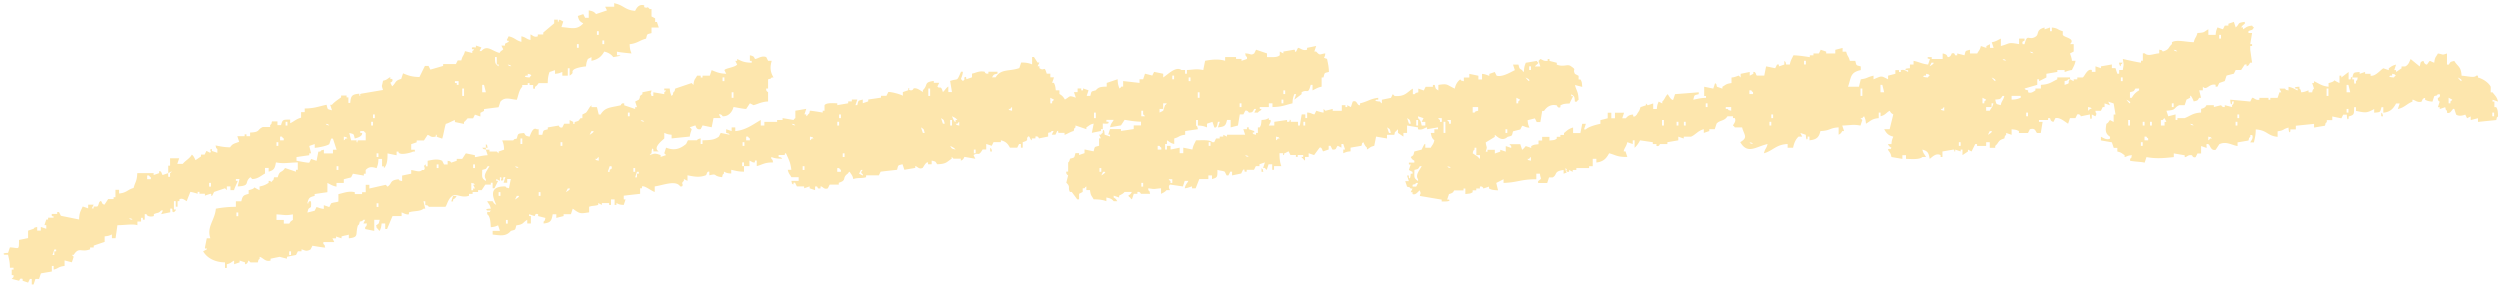 <svg width="453" height="52" fill="none" xmlns="http://www.w3.org/2000/svg"><path fill-rule="evenodd" clip-rule="evenodd" d="M111.458.625c1.57.338 1.802 1.203 3.627 1.344.263-.51.657-1.273 1.647-1.006v.338c.843.314.371-.338.99.338h.332v1.344l.658.337v.668h.332c.108.338.217.668.333 1.006h-1.323V6c-.912.243-.734.094-.99 1.005-1.152.283-1.538.849-2.969 1.006.024.88.132 1.14.333 1.674-1.129-.087-2.591-.268-2.637-.338v.668h.332c1.044.007-.989.337-.989.337-.418-.526-.882-.817-1.647-1.005-.495.911-1.145 1.43-2.312 1.673v-.668l-.658.338c-.193.511-.255.55-.332 1.344-.696.055-1.995.298-2.312.668-.402.471.294.369-.657 1.005v-1.343h-.333v1.343h-.99v-.668c-.502.197-.541.26-1.322.338v-.667l-.99.337c-.216.574-.317 1.053-.332 2.012h-1.647s-.333.534-.658.668v.337h-.332v-.667h-.657v-.338h-.333v.338h-.99v.338c-.572.518-.695 1.57-.99 2.349-1.213-.118-2.172-.59-2.968.338-.109.337-.217.667-.333 1.005-.881.11-1.763.22-2.637.338v.338l-.657.338v.668l-.99-.338-.332.668h-.99c-.054.031-.387.503-.657.668v.338c-.55-.11-1.098-.22-1.647-.338v-.338c-.194-.024-1.13.565-1.647.668-.225.636-.426 2.05-.658 2.679l-.99-.338v-.338c-.456-.086.132.244-.332.338-.789.157-.85-.252-1.322-.338l-.657 1.006h-1.323v.338l-.99.338v1.005h.658v.338h-.333c-.178.157-2.644.849-2.637 0h-.332v.668l-1.647-.338c.015 1.202-.077 2.114-.657 2.68v-.339h-.333v-1.343h-.657c-.023.88-.132 1.14-.333 1.674-.688-.205-1.345-.378-1.98.337v.668h-.332v.338l-1.98-.338c-.107.22-.216.448-.332.668-.44.11-.881.22-1.322.338v.668h-1.322v.668c-.789-.158-1.036-.385-1.647-.668v1.673c-.773.11-1.539.22-2.312.338v.338c-.967.228-1.083.37-1.323 1.344.465.023-.046-.055.333-.338.518-.385.31.825.332 1.005-.564.377-.448.212-.657 1.006.441-.11.882-.22 1.323-.338l.332-.668c.062-.008.773.315 1.322.338v-.668c.333.11.657.22.99.338l.333-.668c.402-.196.966-.18 1.322-.337v-1.344c.78-.134 1.817-.636 2.969-.338v.338h1.322v-.338h.658v-1.343h.657v.667c.99-.22 1.98-.448 2.97-.668l.332.338c.904-.644.301-1.147 1.98-1.343.378.385 0 .133.656.338V31.81l1.648-.338v-.668c1.09.181 1.5.425 1.979 0h.333c.417-.518-.356-.675.332-1.005v.337h.333v-1.005c.726-.118 1.708-.44 2.636 0 .108.22.217.448.333.668h.657v-.668c.665.188.286-.04.657.338l.99-.338v-.338h.99c.216-.338.44-.668.657-1.006.55.11 1.098.22 1.647.338v.338c.24.047 1.214-.299 2.312-.338l-.332-1.006h.657v.338h1.322l.333.338v-.338l.99-.338c-.024-.88-.132-1.139-.333-1.673h1.98c.378-.385 0-.134.657-.338.255-1.006.2-.88 1.322-1.006.371.574.209.456.99.668.332-.84.68-1.752 1.322-1.343h.332v1.005h.658c.24-.927.093-.746.99-1.005v-.338l1.979-.338s.147.487.657.338l.333-.668h.99v-.668l.657.338v.338c.433.165.069-.157.332-.338.828-.228.534-.173.99-.668h.333v-.668l.657-.338c.387-.424.557-.974.99-1.343v.338h.989c.109.448.217.895.333 1.343h.332c.805-1.367 1.848-1.241 3.627-1.673.1-.024.085-.464.657-.338v.338c.658.22 1.323.447 1.98.667v-.337h.332l-.332-1.006c.216-.11.44-.22.657-.338.456-.7-.147-.471.657-1.006v-.338l1.647-.337c-.178.935-.255.031 0 1.005h.333v-.668c.657.11 1.322.22 1.979.338v-.338c.356-.306.062.055.333-.337h-.333v-.338h.99c.07.793.139.833.333 1.343.378-.385.131 0 .332-.668.379-.384.132 0 .333-.667.989-.338 1.979-.668 2.969-1.006l.332.338c.109-1.084.302-.982.658-1.674h.657v.338h.332v-.338h1.323l.332-1.005c.859.353 1.392.612 2.637.667-.108-.22-.217-.447-.333-.667.225-.37 1.856-.472 2.313-1.006l-.333-.668h.333v-.338c.873.393 1.244.644 2.636.668v-.338h-.332v-1.006c1.044.22.665.511.99.668.386-.023 1.175-.675 1.979-.338l.333.668h.657c-.317 1.108-.309 1.972.332 3.017h-.332c-.379.385 0 .134-.657.338v1.674h-.333c-.085.558.309.581.333.668v1.673c-1.183.047-1.872.48-2.637.668l-.657-.338c-.217.338-.441.668-.658 1.006-.185.078-1.801-.252-2.312-.338-.201.88-.935 1.776-1.979 1.674 0 0-.178-.425-.658-.338l.333.668h-1.322c-.109.557-.217 1.115-.333 1.673l-1.647-.338-.332.668c-.89.228-.866-.644-.99-.668l-.99.338.333.338c.015.134-.294.754-.333 1.344-1.098.11-2.196.22-3.302.337v-.667c-.781-.071-.819-.142-1.322-.338v1.005c-.07.142-2.266 1.69-.99 2.35h-.989v-.338c-.317-.62-.333.668-.333.668-.371.283-.046-.04-.332.338.927-.315.92-.354 1.979 0v.337l.99-.337-.333-.338.333-1.006c1.546.605 2.567.196 3.626-.668.109-.22.217-.448.333-.668h1.647s-.031-.196.657-.338v1.006h.333v-.668c1.407-.023 2.188-.07 2.969-.668l.332-.668c.549.11 1.099.22 1.648.338-.379-.385-.001-.133-.658-.337v-.668c.333.11.657.22.99.337v-.667h.657v.668c1.91-.158 3.279-1.25 4.617-2.012v1.006h.657v-.668h2.312v-.338h.99v-.338c.657.11 1.322.22 1.979.338.279-.377-.039-.047.333-.338v-1.343c.657-.11 1.322-.22 1.979-.338-.108.338-.216.668-.332 1.006h.332v.338c.371-.283.047.039.333-.338.379-.385.131 0 .332-.668.518.023 2.312.337 2.312.337v-.337h.333v-1.006c.363-.471 1.484-.346 2.312-.338v.338l1.979-.338v-.338h.657v-.338h.99l-.332 1.006h.332c.24-.927.093-.746.99-1.006v.668c.333-.11.657-.22.99-.337v-.338c.773-.11 1.539-.22 2.312-.338v-.338h.99l.332-.668c.278-.11 2.173.354 2.637.668v-.668l.99-.338v-.338c.448-.141-.132.244.332.338.549.11.588-.322.657-.338.603-.125 1.276.44 1.647.668v-.338c1.029-.95.078-1.422 1.98-1.673v.338h.99l-.333.668c.426.542.619-.37.99 1.005.433-.353.495-.683.99-1.005v1.005h.657c-.108-.668-.217-1.343-.333-2.011 1.547-.534 1.114.26 1.98-1.674h.333c-.039.715-.341 1.147-.333 1.344l.333.338c.603-.425.038-.456.332-.668.379-.283.209.306.333.338.332-.11.657-.22.989-.338v-.668c.743-.134 1.269-.55 2.312-.338 0 0 .016.44.658.338v-.338h1.647v.338c-.789.204-.611.11-.99.668h.657c.951-1.595 2.536-1.037 4.292-1.674l.332-1.005c.944 0 1.415.117 1.98.337V10.33h.332c.217.338.441.668.657 1.006h.333l-.333.667h.333v.338c.943.692.851-.597 1.322 1.006h.657v.668h.658c-.108.338-.217.668-.333 1.006h.333c.224.502.232.557.332 1.343h.658v.668c.51.299.688.495.989 1.006 1.067-.59.627-.802 1.98-.338l-.333-1.006h.658v-.668h.657v.338h.332v-.338l.99.338-.332 1.006h.657c.24-.927.093-.747.99-1.006.495-.59.889-.636 1.979-.668v-.668c.658-.22 1.322-.447 1.98-.667.023.88.131 1.139.332 1.673.371-.283.047.04.333-.338h.332V14.69c.99.11 1.98.22 2.97.337v-.667h.657l.332-1.006c.441.11.882.22 1.323.338.108-.22.216-.448.332-.668l1.647.338v.668c.843-.52 2.274-2.083 3.302-1.344h.657v.668h.333v-.668c1.585-.086 1.593-.236 2.969 0 .108-.558.216-1.116.332-1.674 1.524-.29 2.676-.29 3.627 0v-.667h1.979v.337h.99v.338c.333-.11.658-.22.99-.338v-.337c-.379-.385-.131 0-.332-.668 1.082.023.974.424 1.646 0l.333-.668 1.98.668v.668c.889 0 1.871.11 2.312-.338v-.668l.657.338v-.338c.657-.11 1.322-.22 1.979-.338.31.204-.116.48.333.338l.332-.668c.418 0 .843.597 1.647.338V8.67c.549-.11 1.098-.22 1.647-.338l-.332 1.006h.332c.735.81.619.471 1.648.338-.039 1.06-.642.628.332 1.005.147.833.301 1.234.332 2.35-.912.243-.734.094-.989 1.005h-.333v1.674c-.789.157-1.036.385-1.647.668v-1.006h-.332c-.488 1.878-.572.691-1.647 1.344v.338l-1.323 1.005c.109-.338.217-.668.333-1.005h-.333c-.201.534-.294.793-.332 1.673-1.245.267-1.848.652-3.627.668v-.668h-.657v.668h-1.647v.338h.332c-.208.479-.386.251-.657.667h-.657l.333-.667h-.333c-.325.455-.193.66-.99.667 0 0-.232-.479-.657-.337-.108.22-.217.448-.333.668h-.657l-.332 2.011-1.323.338v-1.344h-.657c-.239 1.077-.448 1.218-1.647 1.344l.333-1.006h-.333c-.124.385-.093 1.194-.657 1.006l-.333-1.006c-.332.11-.657.22-.989.338v.668c-.526-.204-.781-.299-1.647-.338v-1.006h-.333v1.006c.379.385.132 0 .333.668-.774.11-1.539.22-2.312.338v.668c-1.168.125-1.006.416-1.98.667v1.006c-.804-.188-.727-.354-1.322-.668v.668h-.333v1.006h.333v-.668h.657v.668c.549-.11 1.098-.22 1.647-.338v1.006h.657v-1.006c.549.11 1.098.22 1.647.338.155-.802.379-1.053.658-1.674 1.074.008 2.381-.149 2.969.338h.332c.109-.22.217-.448.333-.668h.657v-.338h.657v-.337l.658.337v-.337h3.302a56.033 56.033 0 0 0-.333-1.006h.657v-.338h.333v.338l.989.338c.024.471.078.094-.332.338.371.353 0 .149.657.337v-.337h.333V23.08h.332c.286-.464.248-.582.333-1.344.781-.039.835-.102 1.322-.338v.338h.333v.338l-.333.668h.99v-.668c.773-.11 1.539-.22 2.312-.338v.338h.332c.372-.267-.123-.44.333-.338v.338h1.322v.668h.333c.108-.668.216-1.344.332-2.011h.657v.667h.333v-1.005c.758.031.858.283 1.322.338l.333-.668s.904.314 1.322.337v-.667l.332.338c.441-.11.882-.22 1.323-.338v.338h1.647v-1.006h.657v.338h.332v-.338l.658.338.332-1.006c.874-.33.688.73 1.322.668v-.338c1.446-.346 1.818-.825 3.302-1.006v.338h-.332c-.627.29.657.338.657.338.278.377-.039.047.333.338v-.668l1.647-.338c.108-.22.216-.448.332-.668l.333.338c1.956.126 2.211-.7 3.301-1.343v1.005h.333c.379-.385 0-.133.657-.338v-.667c.333.11.657.22.99.338l.332-.668h1.323v-.338h.332c.201.801.108.62.657 1.006v-1.006c1.733-.283 1.462-.04 2.97.668.17-.786.479-1.257.989-1.674.379.385 0 .134.658.338v-.668h.99v-.668c.549.11 1.097.22 1.646.338v.668h.658v-1.006c.719.047 1.098.338 1.322.338v-.338l.99-.338c.108.22.216.448.332.668 1.052.315 2.629-.699 3.302-1.005l-.332-1.006h.989c.201.801.109.62.658 1.006.278.377-.039.047.332.337.023-.88.132-1.139.333-1.673.657-.11 1.322-.22 1.979-.338.279.377-.038.047.333.338-.255.338-.402.33-.658.668h.99l-.332-1.006.332-.338c.487.157.526.385 1.322.338v-.338h.333v.338c.441.11.881.22 1.322.338v.338c1.346.518 1.956-.244 2.637.338 1.028.691.155.432.657 1.343l.657.338v.668h.333c.302.456.247.59.333 1.343l-1.323-.338c.263 1.085.611 1.155.657 2.68-.371.283-.046-.04-.332.338h-.332c-.101-1.006-.047-.912-.658-1.344v.338h.333c-.217.448-.441.896-.657 1.343-.859.016-1.137.071-1.648.338v.338c-.564.197-.572-.314-.657-.338-1.183-.306-1.933.425-2.312 1.006h-.332c-.109.668-.217 1.344-.333 2.011h-.657l-.333-.667c-.44.11-.881.22-1.322.337.07.794.139.833.333 1.344-.766-.031-.843-.267-1.323-.338l-.332.668c-.441.11-.882.22-1.322.338-.24.927-.093.746-.99 1.006-1.16 1.06-2.134-.425-2.312-.338v.338c-.549.337-1.098.667-1.647 1.005.178 1.17.324.62 0 1.674h.332v-.338h1.323v.668l.989-.338v-.338l.99.338v-1.006c.333.11.657.22.99.338v-.338l-.333-.338h1.98c.108.338.216.668.332 1.006.217-.11.658-.668.658-.668.332.11.657.22.989.338v-.338c.488-.259.549-.251 1.323-.338v-.668h.657v-.667h1.322v.668c.743-.087.874-.032 1.322-.338v-.338h.658v-.338h.657v-.338c.588-.48.789-.754 1.647-1.006v1.006h1.322c.109-.558.217-1.116.333-1.673h.657c-.108.337-.217.668-.333 1.005h.333c.472-.479 1.84-.856 2.637-1.005v-.668c.441-.11.881-.22 1.322-.338v-1.006h.657v1.006h.658v-1.006h1.647c-.109.338-.217.668-.333 1.006h.657c.341-.385.611-.644 1.323-.668v.338h.332l.333-.338c.309-.605.456-.527.657-1.344l.99-.337v-.338l.332.338.99-.338v1.005h.657c.07-.793.139-.832.333-1.343l.657.338v-.338c.472-.416.51-.927.99-1.344.1.157.673 1.218.99 1.006l.332-1.006c1.431-.11 2.861-.22 4.292-.338v.338c-.913.244-.735.095-.99 1.006.819-.15 1.214-.306 2.312-.338v-.338h-.333V15.72c.549.11 1.098.22 1.647.338.109-.338.217-.668.333-1.006.379.385.131 0 .332.668l.99.338v-.338c.68-.377.596-.519 1.647-.668v-1.006c.704-.04 1.129-.345 1.322-.338l.333.338v-.668l1.647-.338v.668c.216-.11.441-.22.657-.338v-.337c.526-.063.41.581.657.668h1.323c.108-.558.216-1.116.332-1.674.549.11 1.098.22 1.647.338l.333-.668h.332v.338c.333-.11.657-.22.99-.338v-.668c.379.385.132 0 .333.668h.657c.154-.801.379-1.053.657-1.674 1.098.016 2.969.338 2.969.338v-.338h.658v-.337h.989c.109-.22.217-.448.333-.668.332.11.657.22.99.338v.337h1.647v-.667l1.322-.338v.668h.657c.209.919.433.762.657 1.673h.99c.24.927.093.747.99 1.006v.668c-1.972.408-1.709 1.343-2.312 3.017h1.98l.332-1.344c1.376-.212.936-.33 2.312-.668v.668c1.562-.668 1.33-.668 2.637 0v-.668c.441-.11.881-.22 1.322-.338v-.667h.657v.338h.333v-.338c.75-.15.889.172 1.322.338v-.338h-.332c-.611-.322.657-.338.657-.338v-.668h.657v-.668c1.036.197 1.469.542 2.637.668l.332-1.006s-.703-.055-.332-.338h.657v.338h1.98V9.685c1.051.22.649.495.989.667.549-.055.611-.66.658-.667.634-.181.456.22.657.337h.332v-.337c.441.11.882.22 1.323.337.24-.927.092-.746.989-1.005v.668h1.323c.309-.605.456-.527.657-1.344l.99.338V8.34c.216-.11.441-.22.657-.338v.668h.657l-.332-1.006c.789-.157 1.036-.385 1.647-.668V8.34c1.716-.456 1.175-.739 3.302-.338V6.997h.989v.338c-.139.197-.541.048-.332.668h.332c.534-2.074.704-.566 1.98-1.343.75-.456-.023-1.234 1.647-1.674v.338l.99-.338v.668h.332v-.668c1.168.126 1.005.417 1.98.668v.668c.309.526 2.358.62 1.322 1.673h.657V9.34l-.657.338c-.015.11.309.746.333 1.343h.657c-.155.802-.379 1.053-.657 1.674-.588.031-1.191.353-1.323.338v-.338h-1.322v.338l-1.979.338v.667c-.441.22-.882.448-1.323.668v-.338h-.332v1.006l-2.312.668c.379.385 0 .133.657.338v.338c.58.275 1.059-.197 1.322-.338v-.338h.99v-.668c1.539-.079 1.879-.487 2.969-1.006v-.338h2.312v.338h-.332c-.379.385 0 .134-.657.338v.668c1.345-.393.348-.306.989-1.006l.658.338v-.338h.657v-.338h.99c.348-.204.819-1.657 1.647-1.343v.338h.657v-1.006c.332.11.657.22.99.338v-.338c.657-.11 1.322-.22 1.979-.338v.668h.657c.109.338.217.668.333 1.006h.332v-.668h.658c.193-1.25.193-.77 0-2.011.1.039 3.178.73 3.301.667v-.337h.333V9.66h.333c.672.613 1.5.094 2.636 0v-.668c.665.189.286-.04.658.338 1.214-.354.904-.676 1.647-1.344V7.65c.835-.527 2.605-.024 3.959 0 .208-.92.433-.763.657-1.674 1.415-.055 1.129-.212 1.979-.668v1.006h1.323c.069-.794.139-.833.332-1.344l.99.338.333-.668h.657v-.338c.332-.11.657-.22.989-.337l.333 1.005c.835-.683.139-.809 1.647-1.005v.337c-.379.307-.387.244-.657.668h.332v.338c.689-.37.588-.542 1.647-.668.279.378-.038.048.333.338-.387.637-.279.322-.99.668v.338h.657c-.108.668-.216 1.343-.332 2.011h.332v.338h-.332v.668c.108.786.216 1.564.332 2.35h-.332c-.279.384-.17.47-.658.667v-.338h-.332c-.216.338-.441.668-.657 1.006h-.99l-.333.668c-.44.11-.881.22-1.322.338a47.21 47.21 0 0 1-.332 1.005l-.99.338-.333.668h-.332v-.338c-1.214-.29-1.593 1.14-2.312.338v.668h-.657c.108.448.216.896.332 1.344h-.332c-.371.573-.209.455-.99.667-.031-.07-.472-1.218-.657-1.005v.338l-.658.337c-.108.338-.216.668-.332 1.006h-.99c-1.106.55-.433.888-2.312 1.006.108.338.217.668.333 1.006.44-.11.881-.22 1.322-.338v1.005h.332V21.4h1.323c1.005-.385 1.469-.934 2.969-1.005v-.668c.936-.212.874-.62.99-.668h1.322v.338l1.322-.338s.147.416.658.338v-.338l1.322.338v-.338c.379-.385.131 0 .332-.668h-.332v.338c-.286.636-.333-.668-.333-.668 1.206.11 2.421.22 3.627.338l.332-.668c.333-.102.603.519 1.322.338v-.338h1.648v.338h.332v-.338h1.322l.333-1.006h.332l-.332-.667h.99c.378.385 0 .133.657.338v-.668c.789.157 1.036.385 1.647.668v-.338h-.333c-.611-.322.658-.338.658-.338v.338c.379.385.131 0 .332.668.704-.04 1.121-.338 1.322-.338v.337h.658c.092-.597.332-.667.332-.667a49.226 49.226 0 0 0-.332-1.006h.332v-.338c.936.424 1.361.864 2.637 1.006v-.668c1.925-.448.185-.849 1.979 0v-1.344h.333v.338c.441-.338.882-.668 1.322-1.005v1.343h.333c.162-.157-.093-.542.332-.338v.338h.333s-.093 1.202.332.668v-.338c.379-.385.132 0 .333-.668h-.99c.255-1.005.201-.88 1.322-1.005v.337l.99-.338v.338h.99v.338c.85.181 1.809-1.045 2.312-1.343l.99.338v-.338c.549-.362.549-.456 1.322-.668a49.27 49.27 0 0 1-.333 1.006h.333v.337c.332-.22.657-.447.99-.668v-.337h.657c.595-.267.719-.762.99-1.344l1.647 1.344c.201-.66.015-.817.657-1.006.108.04.1.629.657.668.704-.95.294-.676 1.322-.338.109-1.084.302-.982.658-1.674 1.152.181.61.33 1.647 0v2.012h.332c.371-.574.209-.456.99-.668.618 1.053 1.222.95 1.322 2.68.905.039 2.39.463 2.637 0h.332v.337c.913.22 1.949.935 2.312 1.674v1.005h.333c.456.621.765.778.99 1.674-.333-.11-.657-.22-.99-.338v.338h.333v1.006h.332c.302.495.294.825.332 1.673-.378.385-.131 0-.332.668-1.098.11-2.196.22-3.302.338v-.668c-.441.11-.881.22-1.322.338v-.668c-.217.11-.441.22-.657.338-.109-.22-.217-.448-.333-.668-.008 0-.974.456-1.647 0l-.332-1.006c-.387-.275-.565.982-1.323.668v-.338c-.379-.385-.131 0-.332-.668l-.99.338v-.338h-.332c.108-.337.216-.667.332-1.005 0 0-.41-.102-.332-.668 0 0 .549-.15.332-.668h-.332c-.379.385 0 .134-.658.338-.108.338-.216.668-.332 1.006-.773-.095-.82-.11-1.322-.338v-.338c-.557.04-.557.636-.658.668-.75.267-1.33-.417-1.647-.338v.338c-1.121.455-1.368 1.045-2.637 1.343.109-.338.217-.668.333-1.005h-.657c-.487.911-1.013 1.532-2.312 1.673V19.42h-.333c-.255 1.006-.201.88-1.322 1.006v-.668c-1.376.762-1.562.684-3.302.338v-.668h-.332c-.024 1.297.054 1.383-.99 1.674v.338c-.317.62-.333-.668-.333-.668h-.657c-.108.22-.216.448-.332.668-.549-.11-1.098-.22-1.647-.338v.668h-.99v.338c-.379.385-.131 0-.333.667l-1.979.338v-.667l-3.302.337v.668h-.99v.338c-.294.628-.332-.668-.332-.668-1.06.26-.712.503-1.98.668v1.006c-1.948-.205-1.801-1.187-3.959-1.344-.007 1.116-.17 1.517-.332 2.35h-.657c.1-.291.634-.74.332-1.344h-.332v.338c-.379.385-.132 0-.333.668l-1.979.337v.668c-1.106-.204-2.081-.92-3.302-.338-.217.338-.441.668-.658 1.006-.897.267-1.02-.904-1.322-1.006-.595-.204-.24.377-.332.668-.333-.11-.658-.22-.99-.338v1.344h-.657l-.333.668c-.541.165-.611-.33-.657-.338-.797-.142-.858.338-1.322.338v-.338c-.658-.11-1.323-.22-1.98-.338v.668c-2.188.236-3.302.29-4.949 0l-.332 1.006c-.619-.165-1.578-.142-2.637-.338v-.338c.379-.385.131 0 .333-.668-.789.032-.82.22-1.323.338v-.338c-.549-.361-.541-.48-1.322-.668v-.668h-.657a56.289 56.289 0 0 0-.333-1.005l-1.979-.338v-.668c.263.11 1.036.684 1.647.338v-.338c-.975-.644-.804-1.336-.658-2.35.441-.22.449-.526.658-.667.216.11.44.22.657.338v-1.344h.332c-.108-.668-.216-1.343-.332-2.011-.333-.11-.657-.22-.99-.338.108.22.217.448.333.668l-.99-.338v.668h-.333c-.108.22-.216.448-.332.668h-.99c.077.777.364.204 0 1.005l-.657-.338v.668c-.356.59-.333-.668-.333-.668-.549.11-1.098.22-1.647.338 0 0-.154-.503-.657-.338-.108.22-.216.448-.332.668h-.99c-.108.338-.217.668-.333 1.006-.51-.275-1.461-1.21-2.312-1.006-.108.22-.216.448-.332.668-.634-.063-.549-.652-.657-.668h-.333v.338h-1.647v.338h.657c-.108.668-.216 1.344-.332 2.011h-.658c-.301-.133-.216-1.021-1.322-.667l-.332.667h-1.647v-.338c-.48-.267-.557-.235-1.323-.337v1.005c-.332-.11-.657-.22-.989-.337v.337c-.379.385-.132 0-.333.668-1.229.354-.889.692-1.647 1.344v.338h-.99v-1.006h-.657v.668h-1.647v-.338h-.332c-.217.448-.441.896-.658 1.344l-.657-.338v.338l-.99.667v-1.005h-.332v.338l-.99-.338v.338c-.464-.024.132-.283-.332-.338l-1.98.338v1.005h-.332v-.338c-.897-.487-1.617.472-1.98.668-.186-1.053-.325-1.406-1.322-1.673.185.817.348.738.657 1.343h-.657c-.526.495-1.941.37-2.97.338v-.668h-.657v.668c-.657-.11-1.322-.22-1.979-.338-.163-.793-.31-.793-.658-1.343.449-.393.325.251.658-.338-.433-.275-.387-.236-.658-.668h.658c.069-.794.139-.833.332-1.344-.936-.22-1.245-.62-1.647-1.343h.99c.216-.896.441-1.792.657-2.68-.433-.274-.386-.235-.657-.667-.704.408-.719.754-1.647 1.006V20.4h-.333v1.006c-1.283.11-1.484.542-2.312 1.006-.069-.794-.139-.833-.332-1.343-.371.282-.047-.04-.333.337h-.332l.332.338-.332 1.006c-1.4-.244-1.585-.055-3.302 0l.332 1.005h-.332c-.271.44-.232.393-.657.668V23.08c-1.678.094-1.454.597-3.302.668-.247 1.139-.704 1.548-1.98 1.673v-.668h-.332v.338c-.286.637-.333-.668-.333-.668-.332-.11-.657-.22-.989-.337l.332.667h-.657c-.526.495-.812 1.155-.99 2.012h-.99v-.668c-2.118.079-2.652 1.226-4.291 1.674.209-.92.433-.763.657-1.674-2.111.471-3.611 1.949-4.949-.338 1.485-.88.704-1.25.333-2.68h-1.322c-.279-.376.038-.046-.333-.337.101-.29.634-.739.333-1.344h-.333v-.337h-.99c-.556.927-1.415.675-1.979 1.343l-.333 1.006h-.989v.338c-.333.11-.658.22-.99.338v-.668c-1.029.228-1.5 1.005-2.312 1.343h-1.323v.338c-.332-.11-.657-.22-.989-.338v.668l-1.98.338v.338h-1.322c-.108.023-.085.463-.657.338v-.338h-.658v-.338l-2.312-.338c-.239.471-.595 1.014-.989 1.344V25.43h-.333v.668a50.33 50.33 0 0 1-.99-.338c-.154.786-.549 1.037-.657 1.674h.332c.109.337.217.668.333 1.005-1.879.024-2.072-.353-3.302-.668-.487.912-1.013 1.533-2.312 1.674v-.668h-.657v1.344h-.657v.338h-2.312v.338h-.658v.337c-.216-.11-.44-.22-.657-.337v.337h-.332c-.487-.4.278-.243-.333-.668.039 1.061.642.629-.332 1.006v-.668c-1.856.228-1.067.833-1.98 1.344h-.657c-.108.338-.217.668-.333 1.006h-1.647v-.338c.82-.613.426-.26.333-1.344h-.657v1.006c-2.869.008-3.372.581-5.939.668v-.668c-.441.22-.882.448-1.322.668.108.448.216.895.332 1.343-.858-.055-1.129-.07-1.647-.338v-.337l-.99.337c-.054-.008-.116-.471-.657-.337v.337h-.657v.338h-.657v.338c-.457.307-.58.236-1.323.338v-1.006h-.332v.338h-1.647c-.224.102-.016.432-.99.668-.108.338-.216.668-.332 1.006h.332c.487.408-1.198.33-1.322.337v-.337c-1.322-.22-2.637-.448-3.959-.668.178-.935.255-.032 0-1.006-.356.189-.688.904-1.322.668v-.338h-.333l.333-.668h-.333c-.379-.385 0-.133-.657-.338a56.566 56.566 0 0 0-.333-1.005h.657a49.218 49.218 0 0 0-.332-1.006h.332v.338c.287.636.333-.668.333-.668h.333v-.338c-.217-.11-.441-.22-.658-.338.108-.337.217-.667.333-1.005h-.333v-.338h.99v-.338c-.433-.275-.387-.236-.657-.668.564-.377.448-.212.657-1.006l1.322-.338c.039-.023.511-1.24.658-1.005v.668h.989c.31-.605.456-.527.657-1.344-.448-.393-.502-.613-.657-1.343h.657v-.668h.658v-.338c-.657.11-1.323.22-1.98.338v-.338c-.433.023-.827.573-1.647.338v-.338c-.657-.11-1.322-.22-1.979-.338v1.344h-.658v.667c-.332-.22-.657-.448-.989-.668v-.667l-.333.337c-.379.386-.131 0-.332.668h-1.323v.668c-.657-.11-1.322-.22-1.979-.338-.108.558-.217 1.116-.333 1.674-.804.188-.726.346-1.322.668v-.338c-.34-.29-.456-.581-.657-1.006-.379.385-.132 0-.333.668-.657.11-1.322.22-1.979.338v.668c-.781.07-.82.141-1.322.338v-.668h.332l-.332-1.006h-.333v.668c-.216-.11-.441-.22-.657-.338-.379.267-.132.794-.99.668-.108-.22-.216-.448-.332-.668h-.333v.668l-.99.338c-.17-.047-.201-.849-.657-.668-.332.448-.657.896-.99 1.344a51.67 51.67 0 0 1-.99-.338v.668h-.657v.667c-.371-.282-.046.04-.332-.337-.356-.307-.062.055-.333-.338h.333v-.338h-.99v.338h-.333v-.338h-.989c-.109-.22-.217-.448-.333-.668-.216.11-.44.22-.657.338-.448.133.139.361-.333.338v-.338h-.657c-.007 1.037.093 1.728.333 2.35h-1.323v.667h-.332v-1.006h-.657l-.333 1.006c-.371-.283-.046.04-.332-.338h-.333l.333-1.006c-.333.11-.658.22-.99.338v.338h-.657c-.109.22-.217.448-.333.668H225.9v.338h-.333c-.162-.15.093-.542-.332-.338l-.333.668-1.647.338v-.668h-.332l-.333.668h-.332l-.333-.668c-.456-.212-.927-.165-1.322-.338-.023 1.296.054 1.383-.99 1.674v-.668h-.657v.668h-1.647l-.657 1.673h-.657v-.338c-.109-.016-.758.299-1.323.338.186-.817.348-.739.658-1.344h-.658l-.332 1.006-2.312-.338c-.348.173-.24.755 0 1.006h-.657c-.287.346-.573.464-.99.668v-1.006c-1.477.126-.959.212-2.312 0v.338c.379.385.131 0 .332.668h-1.647c-.085-.016-.108-.432-.657-.338v.338h-.657a53.69 53.69 0 0 1-.333 1.005c-.371-.282-.046.04-.332-.337-.371-.283-.047.039-.333-.338.433-.275.387-.236.657-.668h-1.322c-.294.353-.58.44-.99.668v.338l-.989-.338v.338c.433.275.386.235.657.667h-.657c-.387-.455-.604-.51-1.323-.667v.667c-.618-.235-1.291-.33-2.312-.337-.363-.7-.533-.597-.657-1.674h-.657v-.668c-.371.283-.047-.039-.333.338h-.332v.668l-.657.338v1.005h-.333c-.333-.447-.657-.895-.99-1.343h-.332c-.433-.746.178-.935-.658-1.674.109-.447.217-.895.333-1.343 0 0-.425-.165-.333-.668h.333v-1.673s.201 0 .332-.668c.913-.244.735-.095.99-1.006h.658v.338l.989-.338v-.668l1.647.338c.24-.927.093-.746.99-1.006V25.07h.333l-.333-.668h.333c.278-.377-.039-.047.332-.338v-.338c.317-.62.333.668.333.668l.989.338v-.338h-.332c.108-.338.216-.668.332-1.006h1.98v.338c.773-.11 1.539-.22 2.312-.338v-.668h1.322v-.667c-1.129-.016-2.281-.228-2.969-.338-.217.338-.441.668-.657 1.005l-1.98.338c.186-.817.348-.738.657-1.343h-1.322v.338h.333c.378.526-.812.314-.99.337v1.006h-.333v.338c-.549.11-1.098.22-1.647.338.109-.558.217-1.116.333-1.674-.804.189-.735.346-1.322.668v.338c-.658-.22-1.323-.448-1.98-.668v.338c-.379.385-.131 0-.332.668-.542.102-1.439.7-1.648.668v-.338h-.989c-.457-.095.123-.44-.333-.338l-.332.668h-.658l.333-.668h-.333c-.378.385 0 .133-.657.338v.668c-.549.11-1.098.22-1.647.337-.062-.015-.108-.479-.657-.337v.337h-.657v.338c-.325-.07-.387-.903-.658-.668-.541.456.364.645-.989 1.006v1.006h-.333v-.668h-.332c-.109.22-.217.448-.333.668H183c-.395-.73-.727-1.108-1.647-1.344v.338h-1.322l-.333.668-.99-.338v1.006h-.657c-.812 1.406-.735.393-1.647 1.006.108.22.217.447.333.668-.658-.11-1.323-.22-1.98-.338-.031.008-.17.581-.657.668v-.338h-1.323l-.332-.338v.338c-.936.612-.967.966-2.637 1.005-.371-.573-.209-.455-.99-.668v.668h-.657v-.337c-.417-.134-.866.95-.99 1.005-.68.307-.943-.29-1.322-.338v.338c-.657.11-1.322.22-1.979.338l-.333-1.006c-.912.244-.735.095-.99 1.006-.989.11-1.979.22-2.969.338l-.333.668h-2.312v.338c-.858.259-1.538.031-2.312.337-.185-.817-.347-.738-.657-1.343-.371.283-.046-.04-.332.338-1.16.833-.078 1.194-1.647 1.673v.338h-1.647l-.333.668c-.734.299-.928-.416-1.322-.338v.338c-.657.134-.418-.15-.657-.338h-.333v.668a50.33 50.33 0 0 1-.99-.338v-.338l-.989.338v-.338h-1.323l-.332-.668c-.464 0-.155-.102-.333.338-.41-.385-.123 0-.332-.668h1.322v-.667h-1.322c-.31-.605-.456-.527-.657-1.344h.657c-.194-1.383-.356-1.603-.99-3.017-.433.173.093.133-.332.338h-.99v.338c.665.188.286-.04.657.338-.943-.032-1.415-.063-1.979-.338v.338c.378.384.131 0 .332.667-1.616 0-1.879.385-2.969.668v-1.006h-.333v.338h-.332l-.658-.337v1.005h-.989v-.668h-.333v.668h.333v1.006c-1.098-.008-1.493-.173-2.312-.338v.668c-.781-.04-.835-.102-1.323-.338v.338c-.379.385-.131 0-.332.668-1.74-.197-.758-.723-2.312-.338v-.668c-.526-.078-.418.574-.657.668-1.238.471-2.258.188-3.302 0v1.006l-.657-.338v.338c-.665.573.031.51-.333 1.005h-.332c-.797-1.21-3.086-.204-4.617 0v1.006c-.618-.173-1.801-1.202-2.312-1.006v.338h-.332v1.006c-.99.11-1.98.22-2.97.338v.667h.333c-.108.338-.217.668-.333 1.006-.781-.04-.835-.102-1.322-.338v.338h-.332v-1.005h-.658v1.005h-.332v-.338h-1.322v.338l-.658-.338v.338c-.726.228-1.09.102-1.647.338v1.006c-1.647.251-1.631.298-2.969-.668l-.332 1.006h-1.323v.337c-.44.11-.881.22-1.322.338v-.667h-.657c-.201 1.178-.356 1.54-1.647 1.673v-.338c.379-.385.131 0 .332-.668-.44-.11-.881-.22-1.322-.337v-.338c-.626-.197-.456.188-.657.337l-.99-.337v.337h.332v1.344h-.657v-.668c-.904.535-.595.825-1.98 1.006-.239.927-.092.746-.99 1.006-.888 1.068-1.924.809-3.3.667v-.667h1.321a50.285 50.285 0 0 0-.332-1.006c-.503.196-.541.26-1.322.338-.055-.912-.109-2.02-.658-2.35v-.337c.24-.354.256.29.658-.338h-.658c-.587-.354.658-.338.658-.338-.186-.817-.348-.739-.658-1.344h.99c.27.44.232.393.657.668-.804-1.76-1.214-3.386 1.647-3.355.38.385 0 .134.658.338.108-.558.216-1.116.332-1.673h-.657v.667h-.657l.332-1.005h-.332c-.248.636.232.346-.333.668-.433-.393.395-.511-.332-.668v.668l-.658-.338v.338h.333c-.217.448-.44.895-.657 1.343h-.333v-1.006h-.332v.338h-.99c-.217.338-.441.668-.657 1.006h-.658v.338h-.99v.338h-.657v.338c-1.33.479-2.327-.464-2.969 0-.897.589-1.044 1.854-1.322 2.011h-2.97c-.378-.385 0-.134-.657-.338v-.668h-.332c.108.448.216.896.332 1.344h-.332c-.627.55-1.748.353-2.637.668v.337c-.487.158-1.291-.361-1.322-.337v.667h-1.647c-.333.786-.658 1.564-.99 2.35h-.333v-1.006h-.657c-.07.794-.14.833-.332 1.344-.372-.283-.047.039-.333-.338-.379-.385-.131 0-.332-.668.564-.377.448-.212.657-1.006h-.99v2.012c-.549-.11-1.098-.22-1.647-.338v-.338c.379-.385.132 0 .333-.668h-.658l.333-.668h-.333c-.379.385 0 .134-.657.338-.085.652-.325.652-.332.668-.526 1.65.293 2.145-1.648 2.35v-.669c-.456.165-.726.134-1.322.338v.338a50.33 50.33 0 0 1-.99-.338v.338h-.657l.333.668h-1.98v.338c.38.385.132 0 .333.668-.534-.024-2.312-.338-2.312-.338-.109.22-.217.448-.333.668-.897.494-1.052.086-1.647 0v.337h-.657l-.333.668c-.549.11-1.098.22-1.647.338v.338c-.44-.11-.881-.22-1.322-.338-.549.11-1.098.22-1.647.338v.338c-.982.283-1.338-.535-1.98-.668v.338c-.378.385-.131 0-.332.668h-1.322l-.333-.338c-.17.078-.093.597-.657.668v-.338l-.99-.338v.338c-.332.11-.657.22-.99.338v-.668c-.595.314-.518.463-1.322.668v.667h-.332V47.54c-1.856-.024-3.271-.802-3.96-2.011l.658-.338c.023-.472-.325.141-.333-.338.109-.558.217-1.116.333-1.674h.657c-.727-2.09.812-3.253.99-5.366a19.567 19.567 0 0 1 3.627-.338v-1.006h.99c.224-.982.363-1.1 1.322-1.343v-.668c1.925-.448.185-.849 1.98 0v-.668c.734-.141 1.128-.322 1.646-.668v-.338c.657-.063.232.511.657 0 .38-.385.132 0 .333-.668h.657c.38-1.359.673-.667 1.322-1.673.658.22 1.323.448 1.98.668v-.338h.332v-1.344c-1.894.04-2.42.275-3.959 0-.185 1.053-.324 1.407-1.322 1.674v-.668h-.657v1.006c-.673.361-1.3.99-2.312 1.006l-.333-.338c-1.19.911.108 1.563-2.312 1.673l.333-1.343h-.657v.337h.332c.023.118-.564 1.21-.657 1.674h-.657v-.668H41.1v.668l-.332-.338c-.658.22-1.323.448-1.98.668-.108.22-.216.448-.332.668-.433.188.07-.252-.333-.338-.332.11-.657.22-.99.338v-.338h-.99v-.338h-.332v.338s-.912-.306-1.322-.338c-.216.558-.44 1.116-.657 1.674-.286-.102-.727-.645-1.323-.338v.338h-.332v1.005h-.333v-1.005h-.332v1.343c.054.472.348-.141.332.338l-.332.338c-.572-.29-.116-.04-.332-.668h-.333v.668l-1.647.338.332-.668H29.2c-.51.581-.595.33-1.322.668v.338c-.488.188-1.26.086-1.323-.338h-.332v1.006h-.333v-.338h-.332v.668H24.9v.667c-.836-.267-2.042-.023-3.627 0-.108.786-.216 1.564-.332 2.35h-.658v-.668c-.502.196-.541.259-1.322.338v1.005c-.657.22-1.322.448-1.98.668v.338h-.657v.338c-1.616.62-1.995-.519-2.97 1.006h-.332l.333.337c-.108.338-.216.668-.332 1.006-.441-.11-.882-.22-1.323-.338v1.006c-1.168.126-1.005.416-1.98.668v-.668h-.33v1.006c-.657.11-1.322.22-1.98.337l-.332 1.006H6.42a50.9 50.9 0 0 1-.333 1.006h-.332V50.54h-.333l-.332.668-.99-.338v-.338c-.642-.165-.44.189-.657.338l-1.322-.338.332-.337v-.338h-.332v-1.006h.332v-.338h-.657c-.008-1.116-.17-1.516-.333-2.35H.806c-.588-.353.657-.337.657-.337.108-.338.217-.668.333-1.006 1.701.079 1.631.637 1.647-1.343.549-.11 1.098-.22 1.647-.338v-1.344l.99-.337c.379-.386 0-.134.657-.338v.667h.657v-.667c.333.11.657.22.99.337v-.667h-.333l.333-1.006h.332v-.338h.99c-.008-.471.07-.094-.332-.338v-.338h.99v-.337h.332l.332.667c1.098.22 2.197.448 3.302.668.031-1.257.302-1.54.657-2.35.333.11.658.221.99.339v-.668h.99l-.332.668h.332v-.338h.657c.364-.29.147-.81.658-1.006.293.299.123.566.657.668.216-.338.44-.668.657-1.006h.99v-.337h.332v-1.344h.658v.668c1.407-.134 1.492-.692 2.636-1.006.263-1.084.611-1.155.658-2.68h2.969v.339l.99-.338v-.338c.495-.134.448.597.657.668l.99-.338v.668h.332v-.668c.372-.283.047.04.333-.338l-.658.338v-1.344h.333v-1.343h1.647l-.333 1.006h.99c.526-.652 1.199-.896 1.647-1.674.34.29.457.581.658 1.006.332-.22.657-.448.99-.668v-.338h.657l.332-.668c.216.11.44.22.657.338.441-.338-.402-.566.333-.668v.338c.332.11.657.22.99.338v-.668c-.38-.385-.132 0-.333-.668.85.157 1.462.322 2.637.338.471-.715.866-.676 1.647-1.006l-.333-1.005h1.323v-.338h.332v.338h.658v-.668c1.87-.055 1.229-.519 2.312-1.006h1.322v-.338c.379-.385.131 0 .332-.668h.99v.668h.657c.271-1.076.387-.974 1.647-1.005v.667c.773-.361 1.075-.77 1.98-1.005v-1.006h.657v-.668c1.74.008 2.606-.393 3.96-.668.239.928.092.747.989 1.006a51.176 51.176 0 0 0-.333-1.006h.333c.363-.471 1.152-.982 1.647-1.343v-.338h.99v.338h.332v1.005h.333c.108-1.335.34-1.547 1.647-1.673v.338c.44.157-.124-.212.332-.338 1.322-.22 2.637-.448 3.96-.668-.333-1.045-.186-.51 0-1.674.803-.188.726-.345 1.322-.667v.338h.332c.263.495-.332.667-.332.667l.332.668c.758-.644.418-1.005 1.647-1.343.108-.338.216-.668.332-1.006.944.393 1.555.636 2.97.668.332-.668.657-1.344.99-2.011h.657l.332.667 2.313-.668v-.337h2.312l.332-.668h.657c.21-.92.433-.762.657-1.674.441.11.882.22 1.323.338v-.338c.363-.298.07.055.332-.338h-.332c-.325-.558.471-.283.657-.338v-.337c.332.11.657.22.99.337-.108.22-.217.448-.333.668h.333c1.036-1.21 1.94 0 3.302.338.224-.44.41-.361.657-.668l-.333-.668h.658v-.337l.657-.338c.046-.472-.07.055-.333-.338l.333-.668c1.113.236 1.268.73 2.312 1.006V6.58c.904.212.75.44 1.647.668V6.243c.363.11.65.597 1.322.338v-.338h.99v-.338c.657-.558 1.322-1.115 1.98-1.673v-.668h.657v.338c.456.094-.062-.07.332-.338l.657.338-.332 1.005c1.84.142 2.776.598 3.959-.667-.65-.377-.773-.472-.99-1.344l.99-.338c.108.22.217.448.333.668h.657V1.883c.719.141.943.22 1.322.667l1.98-.667-.333-.668h1.647V.547l.162.078Zm-3.294 5.029v.668h.333v-.668h-.333Zm293.952.668v.668h.333v-.668h-.333ZM109.154 7.328v.667h.333v-.667h-.333Zm-4.616.667v.668h.332v-.668h-.332Zm289.328 1.006c.379.385 0 .134.657.338-.379-.385 0-.134-.657-.338Zm-26.059.338c.379.385 0 .133.658.338-.379-.385-.001-.134-.658-.338ZM89.691 10.345c.031 1.139 0 1.217.658 1.673v-.338h-.333v-1.343h-.332l.007.008Zm273.167.337c.379.385.001.134.658.338-.379-.385 0-.133-.658-.338Zm-35.964.33v.668h.333v-.668h-.333Zm23.097.338-.332.668s.959-.534.657-.668h-.332.007Zm33.977 0h.657c-.278.377.039.047-.332.338v.338c-.379-.385-.131 0-.332-.668l.007-.008Zm-291.972.338c.379.385 0 .134.657.338-.379-.385 0-.134-.657-.338Zm185.086.33v.668h.332v-.668h-.332ZM95.63 13.362v.338h-.332c-.627.29.657.337.657.337.278-.377-.039-.047.332-.337-.379-.385 0-.134-.657-.338Zm253.372 0v.338h-.333c-.626.29.658.337.658.337.278-.377-.039-.047.332-.337-.379-.385 0-.134-.657-.338Zm84.454 0v.338h-.332c-.627.29.657.337.657.337.279-.377-.039-.047.333-.337-.379-.385 0-.134-.658-.338Zm-221.042.338v.667h.333V13.7h-.333Zm-81.485.33v.667h.332v-.667h-.332Zm84.455 0v.667h.332v-.667h-.332Zm61.032 0c.557.722.658.667.658.667.24-.322-.572-.589-.658-.667Zm84.463 0c.557.722.657.667.657.667.24-.322-.572-.589-.657-.667Zm23.422 0v.667h.332v-.667h-.332Zm61.033 0c.556.722.657.667.657.667.24-.322-.572-.589-.657-.667Zm-362.246.675h-.657v.338h.332v.338h.333v-.668l-.008-.008Zm4.291 2.012h.658a85.712 85.712 0 0 0-.333-1.344h-.332v1.344h.007Zm253.372 0h.657l-.332-1.344h-.333v1.344h.008Zm84.455 0h.657l-.332-1.344h-.333v1.344h.008ZM83.753 16.04v1.343h.332V16.04h-.332Zm84.455 0v1.343h.332V16.04h-.332Zm168.917 0v1.343h.332V16.04h-.332Zm48.823.676v1.005h.332c.333-.605.727-.998 1.323-1.343v-.338h-.658c-.371.573-.209.456-.99.668l-.007.008Zm35.631-.676v1.343h.333V16.04h-.333Zm-189.037.338v.668h.333v-.668h-.333Zm84.455.668h.657v-.338c-.371-.283-.046.04-.333-.338h-.332v.668l.008.008Zm-184.421-.33v1.005h.332v-1.005h-.332Zm84.455 0v1.005h.332v-1.005h-.332Zm144.505 1.335c.24.927.093.747.99 1.006.209-.92.433-.762.657-1.674h-.332c-.418.637-.333.558-1.323.668h.008Zm2.969-.668v.668c.866-.023 1.122-.133 1.648-.337v-.338h-1.648v.008Zm-174.19.338v1.006h.332v-.338c.372-.283.047.04.333-.338l-.658-.337-.007.007Zm84.455 0v1.006h.332v-.338c.371-.283.046.04.332-.338l-.657-.337-.007.007Zm84.454 0v1.006h.333v-.338c.371-.283.046.04.332-.338l-.657-.337-.008.007Zm84.463 0v1.006h.332v-.338c.371-.283.046.04.332-.338l-.657-.337-.007.007Zm-211.477.33v.668h.332v-.668h-.332Zm153.081 0c.556.723.657.668.657.668.239-.322-.572-.59-.657-.668Zm-174.524.676v1.006h-.657v.667l.657-.337.333-1.006c.371-.283.046.04.332-.338h-.657l-.008.008Zm13.857 0v.668h.332v-.668h-.332Zm84.455 0v.668h.332v-.668h-.332Zm51.8.668h-.99v.668h.657c.31-.605.457-.527.658-1.344h-.333v.668l.008.008Zm32.654-.668v.668h.333v-.668h-.333Zm-210.147 1.336v-.668c-.371.283-.046-.04-.332.338h-.332c.378.385-.001.133.657.338l.007-.008Zm83.465-.668V20.4h.333c.379-.384 0-.133.657-.337v-.668h-.99Zm46.844.668v-.668h-.99v.338h.333c.379.385 0 .133.657.338v-.008Zm38.601 0v-.668c-.371.283-.047-.04-.333.338h-.332c.379.385 0 .133.657.338l.008-.008Zm26.066-.668v.668c.371-.283.047.039.333-.338h.332c-.379-.385 0-.134-.657-.338l-.008.008Zm46.844.338v.667h.332v-.667h-.332Zm-218.398 1.335h.658c-.279-.377.038-.047-.333-.337v-.668h-.332v1.006h.007ZM113.77 20.4v.669h.333V20.4h-.333Zm84.463 0v1.006h.332V20.4h-.332Zm168.909 0v.669h.333V20.4h-.333Zm64.335 0c.379.386.131 0 .332.669h-.332V20.4Zm20.128 0v.669h.332V20.4h-.332Zm-384.02.338v.668h.332v-.668h-.333Zm84.454 0v.668h.332v-.668h-.332Zm168.917 0v.668h.332v-.668h-.332Zm84.455 0v.668h.332v-.668h-.332Zm-232.912.33c.031.071.472 1.218.657 1.006v-.338h.333c-.286-.345-.572-.463-.99-.667Zm85.112 1.682h.657v-.668h-.657l.333-.668c-.333-.11-.658-.22-.99-.338v.338c.448.393.502.613.657 1.344v-.008Zm-87.091-1.344.332 1.006h.332c-.201-.801-.108-.62-.657-1.006h-.007Zm84.454 0c.108.338.217.668.333 1.006h.332c-.201-.801-.108-.62-.657-1.006h-.008Zm6.271 0h-.657c.278.377-.039.047.332.338v.338h.333v-.668l-.008-.008Zm130.316 1.344h.658v-.668h.332c-.108-.22-.216-.448-.332-.668-.371.283-.047-.04-.333.338h-.332v1.006l.007-.008Zm-275.479-1.006c.379.385.001.134.658.338-.379-.385 0-.134-.658-.338Zm56.084 0v1.006h.333v-1.006h-.333Zm84.455 0v1.006h.333v-1.006h-.333Zm6.271 0h-.657c.278.377-.039.047.333.338v.338h.332v-.668l-.008-.008Zm38.269 0v1.006h.332v-1.006h-.332Zm84.462 0v1.006h.332v-1.006h-.332Zm-333.875.33v.668h.333v-.668h-.333Zm15.504 0v.668h.332v-.668h-.332Zm84.462 0v.668h.332v-.668h-.332Zm22.1.676v-.668c-.372.283-.047-.04-.333.338h-.332c.378.385 0 .133.657.338l.008-.008Zm62.355-.676v.668h.332v-.668h-.332Zm25.401 0v2.012h.333v-2.012h-.333Zm42.227 0v.668h.333v-.668h-.333Zm1.323 0v.668h.332v-.668h-.332Zm15.503 0v.668h.333v-.668h-.333Zm67.637 0v.668h.332v-.668h-.332Zm1.322 0v.668h.333v-.668h-.333Zm15.504 0v.668h.332v-.668h-.332Zm-346.077.338c.379.385 0 .134.657.338-.379-.385 0-.134-.657-.338Zm84.454 0c.379.385 0 .134.658.338-.379-.385 0-.134-.658-.338Zm253.372 0c.379.385 0 .134.657.338-.378-.385 0-.134-.657-.338Zm-229.95.668.333 1.006h.332c-.201-.802-.108-.621-.657-1.006h-.008Zm84.463 0c.108.338.216.668.332 1.006h.333c-.201-.802-.109-.621-.658-1.006h-.007Zm21.442.338v.668h.332v-.668h-.332ZM64.282 25.092c-.24-.927-.092-.746-.99-1.005.109.447.217.895.333 1.343h.99v.338c.464.063-.124-.236.332-.338h1.323v-1.343c-.372-.283-.047.039-.333-.338h-.657v.338h.332c.109.605-.82.88-1.322 1.005h-.008Zm42.893-1.335-.333.667s.959-.534.657-.668h-.332.008Zm253.371 0-.332.667s.959-.534.657-.668h-.332.007ZM50.758 25.43h.657v-.338c-.37-.283-.046.04-.332-.338h-.333v.668l.008.008Zm11.545-.668v.668c.371-.283.046.04.332-.338h.333c-.38-.385 0-.133-.657-.338l-.008.008Zm72.91.668h.657v-.338c-.371-.283-.046.04-.332-.338h-.333v.668l.008.008Zm11.552-.668v.668c.371-.283.047.04.333-.338h.332c-.379-.385 0-.133-.657-.338l-.008.008Zm84.455 0v.668c.371-.283.046.04.332-.338h.333c-.379-.385 0-.133-.657-.338l-.008.008Zm157.372.668h.657v-.338c-.371-.283-.046.04-.332-.338h-.332v.668l.007.008Zm11.545-.668v.668c.371-.283.046.04.332-.338h.333c-.379-.385 0-.133-.657-.338l-.008.008ZM57.029 26.774v-.668l-.99.338.333 1.343h-.333v.338c-.773.11-1.538.22-2.312.338v.668c.434.063 2.05.408 2.313.338l.332-.668.99.338c.108-.558.216-1.116.332-1.674h.333c.379-.385 0-.134.657-.338v.668h1.647v-.668h.657c-.216-.668-.44-1.343-.657-2.011h-.332l-.333 1.006c-.472.337-1.902.605-2.637.667v-.015Zm37.279-1.682v1.006h.332v-1.006h-.332Zm-44.207.676v.668h.332v-.668h-.332Zm51.468 0v.668h.332v-.668h-.332Zm32.987 0v.668h.332v-.668h-.332Zm84.454 0v.668h.333v-.668h-.333Zm97.987 0c.379.385 0 .133.657.338-.379-.385 0-.134-.657-.338Zm37.943 0v.668h.333v-.668h-.333Zm32.987 0v.668h.333v-.668h-.333Zm-299.89.33c.379.385.131 0 .332.668h-.332v-.668Zm84.129.338c.372.573.209.456.99.668-.286-.346-.572-.464-.99-.668Zm37.612.668h.657v-.338c-.371-.283-.047.04-.333-.338h-.332v.668l.008.008Zm-122.399-.33h.658v.337c-.665-.188-.286.04-.658-.337Zm92.048 0c.379.385.132 0 .333.668h-.333v-.668Zm88.747 1.335h-.658v-1.343h-.332v.338c-.379.385-.132 0-.333.668.333.22.658.447.99.667.278.378-.038.047.333.338v-.668Zm-91.716-1.005v.668h.333v-.668h-.333Zm-108.217.675v.668h.333v-.668h-.333Zm84.463 0v.668h.332v-.668h-.332Zm72.91.33c.379.385 0 .134.657.338-.379-.385 0-.133-.657-.338Zm-117.125 1.006v-.668c-.371.283-.046-.04-.332.338h-.333c.379.385 0 .134.658.338l.007-.008Zm168.917 0v-.668c-.371.283-.046-.04-.332.338h-.333c.379.385 0 .134.658.338l.007-.008Zm-198.277.676v.668h.332v-.668h-.332Zm6.603 0v.668h.333v-.668h-.333Zm-24.744.33v.668h.333v-.668h-.333Zm26.391.676c-.015 1.359-.154 1.445.658 2.01v-.337c-.557-.723.255-1.618.657-2.35h-.332c-.372.574-.21.456-.99.669l.007.008Zm5.939-.676c.379.385 0 .133.657.338-.379-.385 0-.134-.657-.338Zm17.151 0a49.05 49.05 0 0 1-.333 1.005h.333v-.337c.139-.197.541-.048.332-.668h-.332Zm34.974 0v.668h.332v-.668h-.332Zm110.853.676c-.015 1.359-.154 1.445.658 2.01v-.337c-.557-.723.255-1.618.657-2.35h-.333c-.371.574-.208.456-.989.669l.007.008Zm5.939-.676c.379.385 0 .133.657.338-.379-.385 0-.134-.657-.338Zm-147.475.338v.667h.333v-.667h-.333Zm36.954.667h.657v-.337c-.371-.283-.046.039-.332-.338h-.333v.668l.008.007Zm47.509-.667v.667h.332v-.667h-.332Zm29.36 0c.379.385.132 0 .333.667h-.333v-.667Zm-72.585.338c-.108.22-.217.447-.333.667l.658.338c.239-.4-.696-.29 0-1.005h-.333.008Zm-40.58.33-.333 1.005h.333v-.668h.332v-.338h-.332Zm84.462 0-.332.667s.958-.534.657-.668h-.333.008ZM26.671 32.47h.658v-.338c-.372-.283-.047.04-.333-.338h-.332v.668l.007.008Zm185.743 0h-.657c.279.377-.039.047.333.338v.338h.332v-.668l-.008-.008Zm-174.523.668v.668h.333v-.668h-.333Zm47.509 0v1.343h.332v-.337h.333c-.108-.22-.217-.448-.333-.668h.333c-.379-.385 0-.134-.657-.338H85.4Zm121.408 0v.668h.333v-.668h-.333Zm49.813 0c-.379.385 0 .133-.657.338v.338h.657c.108-.22.217-.448.333-.668h-.333v-.008Zm-153.738 1.006-.332.667s.958-.534.657-.667h-.333.008Zm-12.534.675v.668h.332v-.668h-.332Zm7.26 0v.668h.333v-.668h-.332Zm-15.511.668h.657c-.27.44-.232.393-.657.668v.338h-.332l.332-1.006Zm11.553 0-.333.668s.959-.534.657-.668h-.332.008Zm-25.41 1.344v.667h.333v-.667h-.333ZM42.84 38.504v.668h.333v-.668h-.333Zm7.26.338v1.006h1.323v.668h.99c.27-.44.232-.393.657-.668v-1.006c-1.376.244-1.384.087-2.97 0Zm-26.723.668c.38.385 0 .133.658.338-.38-.385 0-.134-.658-.338Zm68.294.338v.668h.332v-.668h-.332ZM9.845 45.206c-.108.338-.216.668-.332 1.006h.332v-.668h.333v-.338h-.333Zm42.56.338v.668h.333v-.668h-.333Z" fill="#FDE6AD"/></svg>